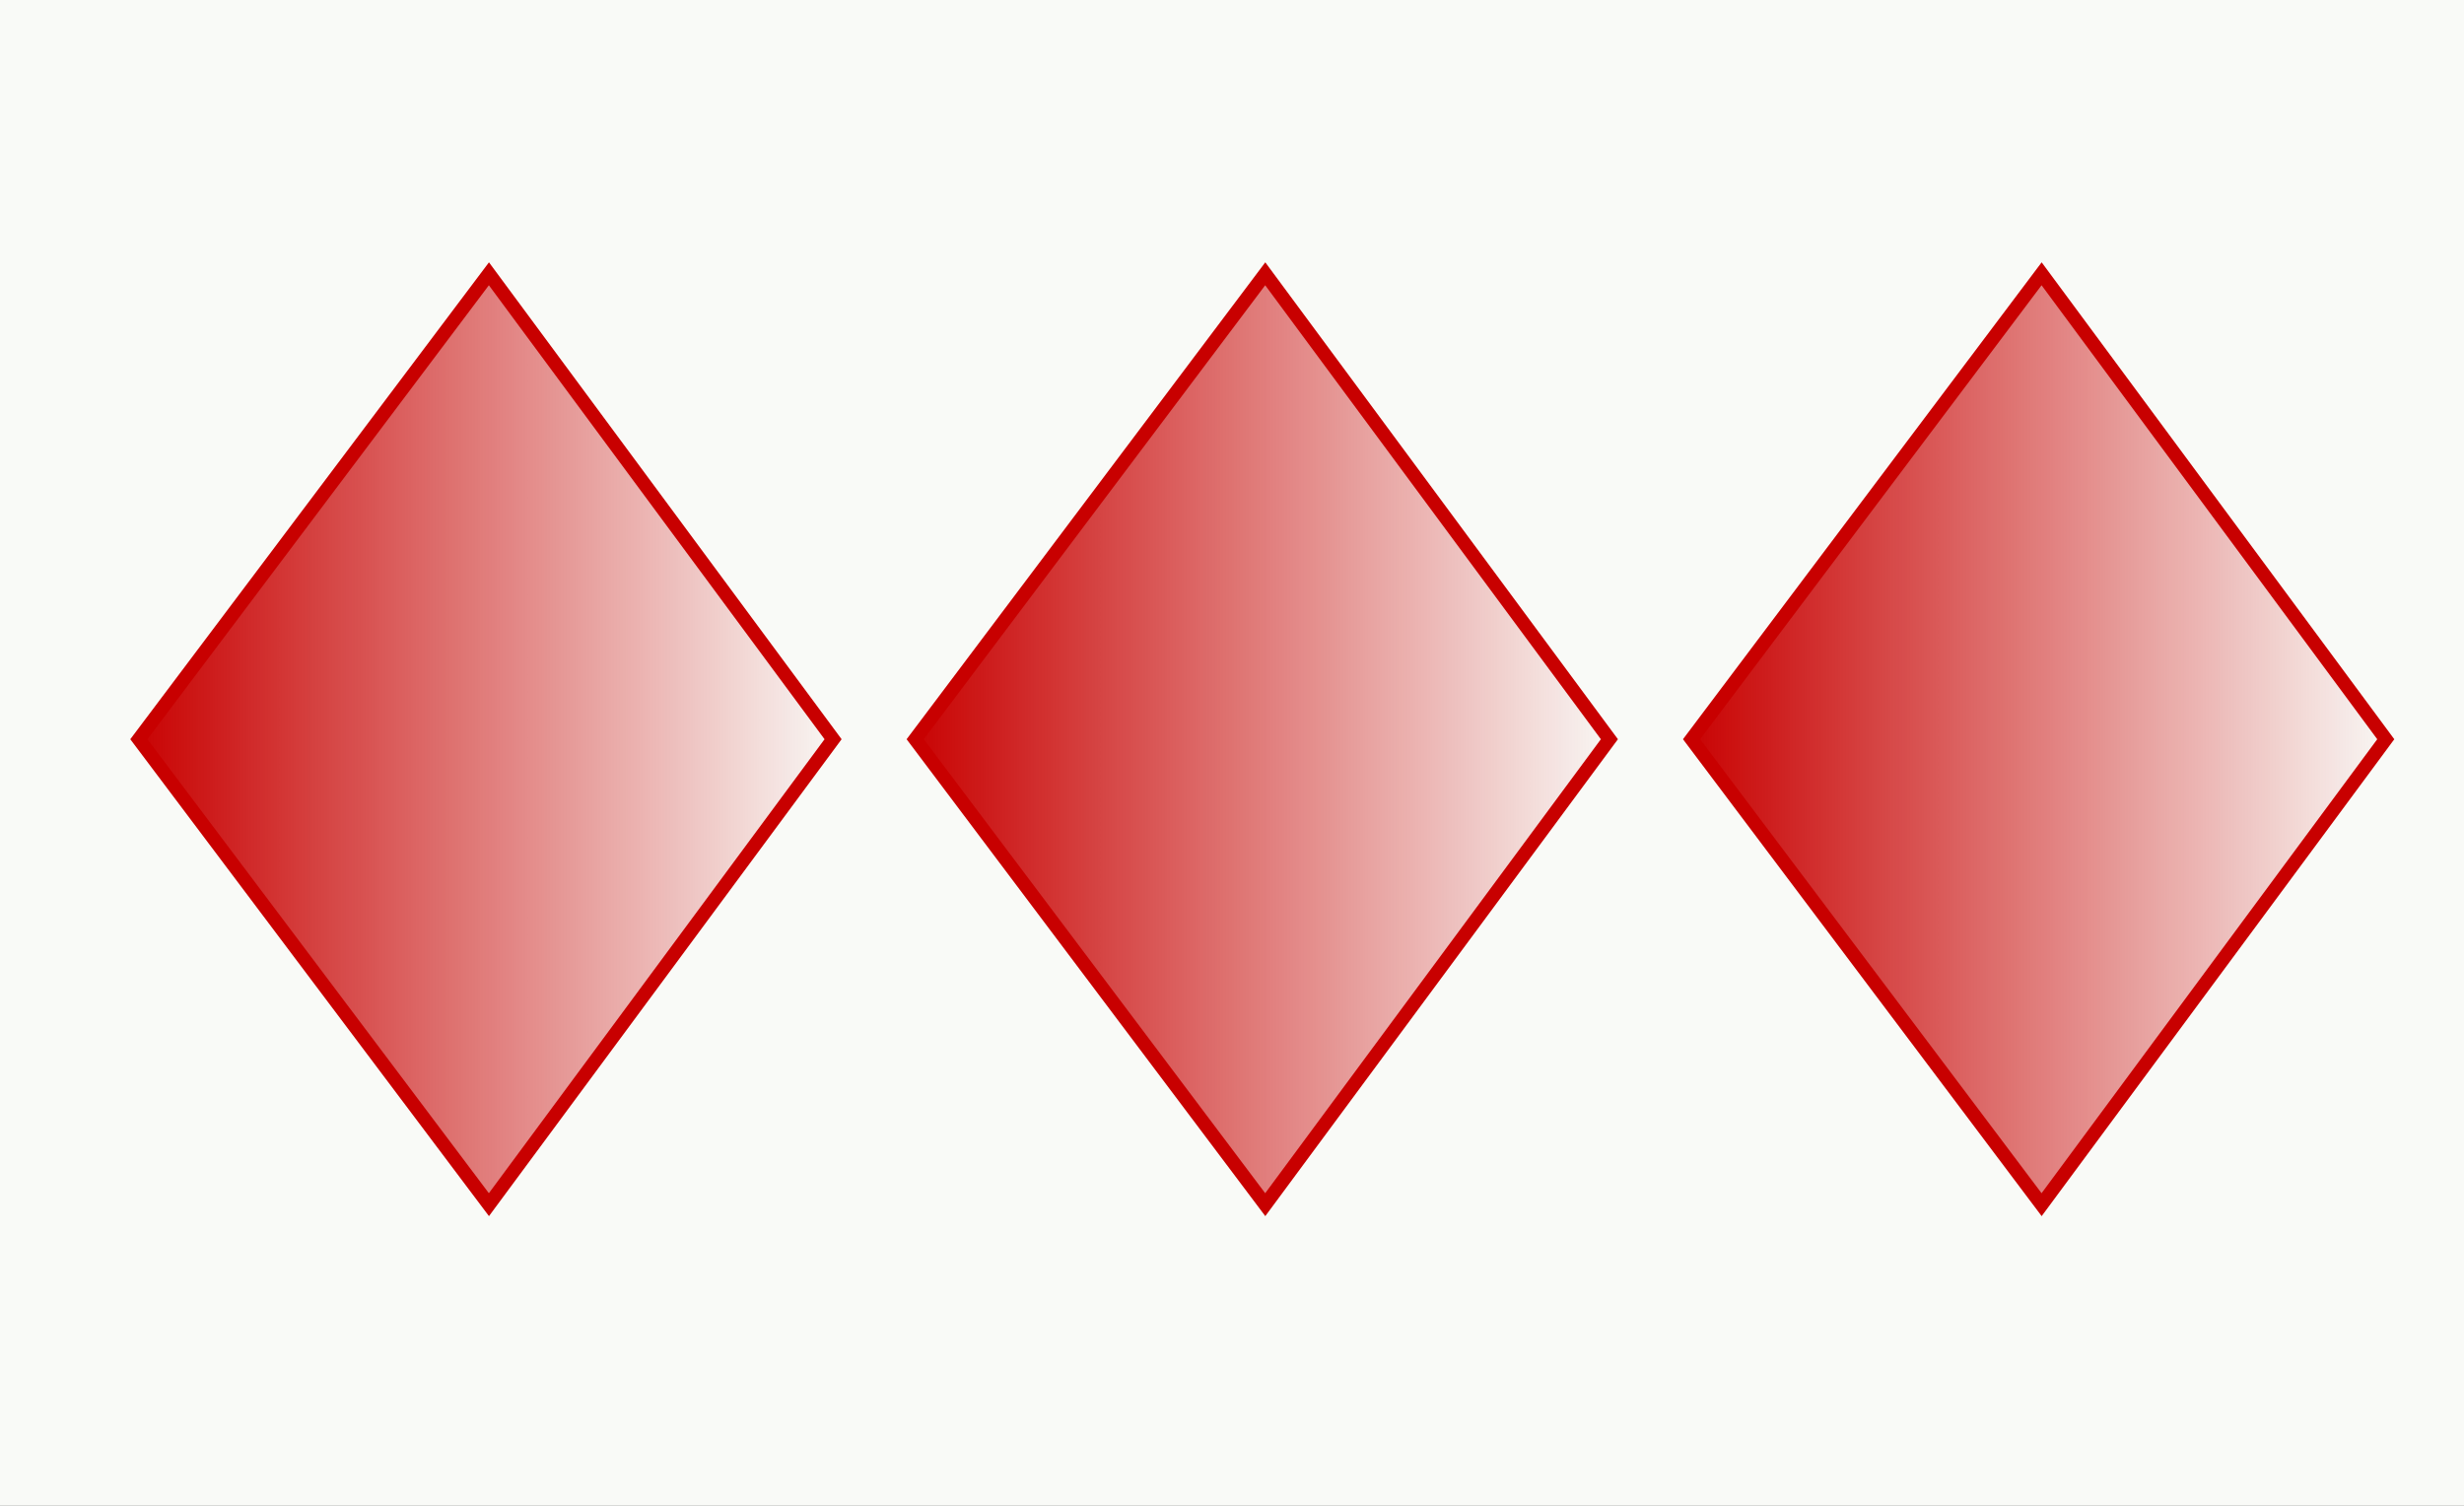 <?xml version="1.0" encoding="UTF-8" standalone="no"?>
<svg
   xmlns:dc="http://purl.org/dc/elements/1.1/"
   xmlns:cc="http://creativecommons.org/ns#"
   xmlns:rdf="http://www.w3.org/1999/02/22-rdf-syntax-ns#"
   xmlns:svg="http://www.w3.org/2000/svg"
   xmlns="http://www.w3.org/2000/svg"
   xmlns:xlink="http://www.w3.org/1999/xlink"
   xmlns:sodipodi="http://sodipodi.sourceforge.net/DTD/sodipodi-0.dtd"
   xmlns:inkscape="http://www.inkscape.org/namespaces/inkscape"
   width="47.625mm"
   height="29.104mm"
   viewBox="0 0 47.625 29.104"
   version="1.1"
   id="svg8"
   inkscape:version="1.0 (4035a4fb49, 2020-05-01)"
   sodipodi:docname="red-triangle-3-striped.svg">
  <rect x="0" y="0" width="47.625" height="29.104" fill="#333333" stroke="none"/>
  <defs
     id="defs2">
    <linearGradient
       id="linearGradient855"
       inkscape:collect="always">
      <stop
         id="stop851"
         offset="0"
         style="stop-color:#c80000;stop-opacity:1;" />
      <stop
         id="stop853"
         offset="1"
         style="stop-color:#c80000;stop-opacity:0;" />
    </linearGradient>
    <linearGradient
       id="linearGradient847"
       inkscape:collect="always">
      <stop
         id="stop843"
         offset="0"
         style="stop-color:#c80000;stop-opacity:1;" />
      <stop
         id="stop845"
         offset="1"
         style="stop-color:#c80000;stop-opacity:0;" />
    </linearGradient>
    <linearGradient
       id="linearGradient839"
       inkscape:collect="always">
      <stop
         id="stop835"
         offset="0"
         style="stop-color:#c80000;stop-opacity:1;" />
      <stop
         id="stop837"
         offset="1"
         style="stop-color:#c80000;stop-opacity:0;" />
    </linearGradient>
    <linearGradient
       gradientUnits="userSpaceOnUse"
       y2="45.244"
       x2="-82.007"
       y1="45.244"
       x1="-95.756"
       id="linearGradient841"
       xlink:href="#linearGradient839"
       inkscape:collect="always" />
    <linearGradient
       gradientUnits="userSpaceOnUse"
       y2="45.244"
       x2="-51.996"
       y1="45.244"
       x1="-65.744"
       id="linearGradient849"
       xlink:href="#linearGradient847"
       inkscape:collect="always" />
    <linearGradient
       gradientUnits="userSpaceOnUse"
       y2="45.244"
       x2="-67.002"
       y1="45.244"
       x1="-80.75"
       id="linearGradient857"
       xlink:href="#linearGradient855"
       inkscape:collect="always" />
  </defs>
  <sodipodi:namedview
     inkscape:snap-global="false"
     inkscape:snap-bbox="true"
     id="base"
     pagecolor="#ffffff"
     bordercolor="#666666"
     borderopacity="1.0"
     inkscape:pageopacity="0.0"
     inkscape:pageshadow="2"
     inkscape:zoom="1"
     inkscape:cx="39.153387"
     inkscape:cy="114.14397"
     inkscape:document-units="px"
     inkscape:current-layer="layer1"
     inkscape:document-rotation="0"
     showgrid="false"
     showborder="false"
     fit-margin-top="0"
     fit-margin-left="0"
     fit-margin-right="0"
     fit-margin-bottom="0"
     inkscape:window-width="1350"
     inkscape:window-height="728"
     inkscape:window-x="0"
     inkscape:window-y="0"
     inkscape:window-maximized="0" />
  <g
     inkscape:label="Réteg 1"
     inkscape:groupmode="layer"
     id="layer1"
     transform="translate(98.274,-30.956)">
    <rect
       style="font-variation-settings:normal;opacity:1;vector-effect:none;fill:none;fill-opacity:1;fill-rule:evenodd;stroke-width:0.265;stroke-linecap:butt;stroke-linejoin:miter;stroke-miterlimit:4;stroke-dasharray:none;stroke-dashoffset:0;stroke-opacity:1;stop-color:#000000;stop-opacity:1"
       id="rect10"
       width="47.625"
       height="26.458"
       x="-102.81"
       y="36.286" />
    <rect
       style="font-variation-settings:normal;opacity:1;vector-effect:none;fill:#f9faf7;fill-opacity:1;fill-rule:evenodd;stroke-width:0.265;stroke-linecap:butt;stroke-linejoin:miter;stroke-miterlimit:4;stroke-dasharray:none;stroke-dashoffset:0;stroke-opacity:1;stop-color:#000000;stop-opacity:1"
       id="rect12"
       width="47.625"
       height="29.104"
       x="-98.274"
       y="30.956" />
    <path
       style="fill:url(#linearGradient857);fill-opacity:1;stroke:#c80000;stroke-width:0.265px;stroke-linecap:butt;stroke-linejoin:miter;stroke-opacity:1"
       d="m -73.819,36.248 -6.766,8.996 6.766,8.996 6.652,-8.996 z"
       id="path841"
       sodipodi:nodetypes="ccccc" />
    <path
       sodipodi:nodetypes="ccccc"
       id="path841-6"
       d="m -58.813,36.248 -6.766,8.996 6.766,8.996 6.652,-8.996 z"
       style="fill:url(#linearGradient849);fill-opacity:1;stroke:#c80000;stroke-width:0.265px;stroke-linecap:butt;stroke-linejoin:miter;stroke-opacity:1" />
    <path
       style="fill:url(#linearGradient841);fill-opacity:1;stroke:#c80000;stroke-width:0.265px;stroke-linecap:butt;stroke-linejoin:miter;stroke-opacity:1"
       d="m -88.824,36.248 -6.766,8.996 6.766,8.996 6.652,-8.996 z"
       id="path841-6-0"
       sodipodi:nodetypes="ccccc" />
  </g>
</svg>
